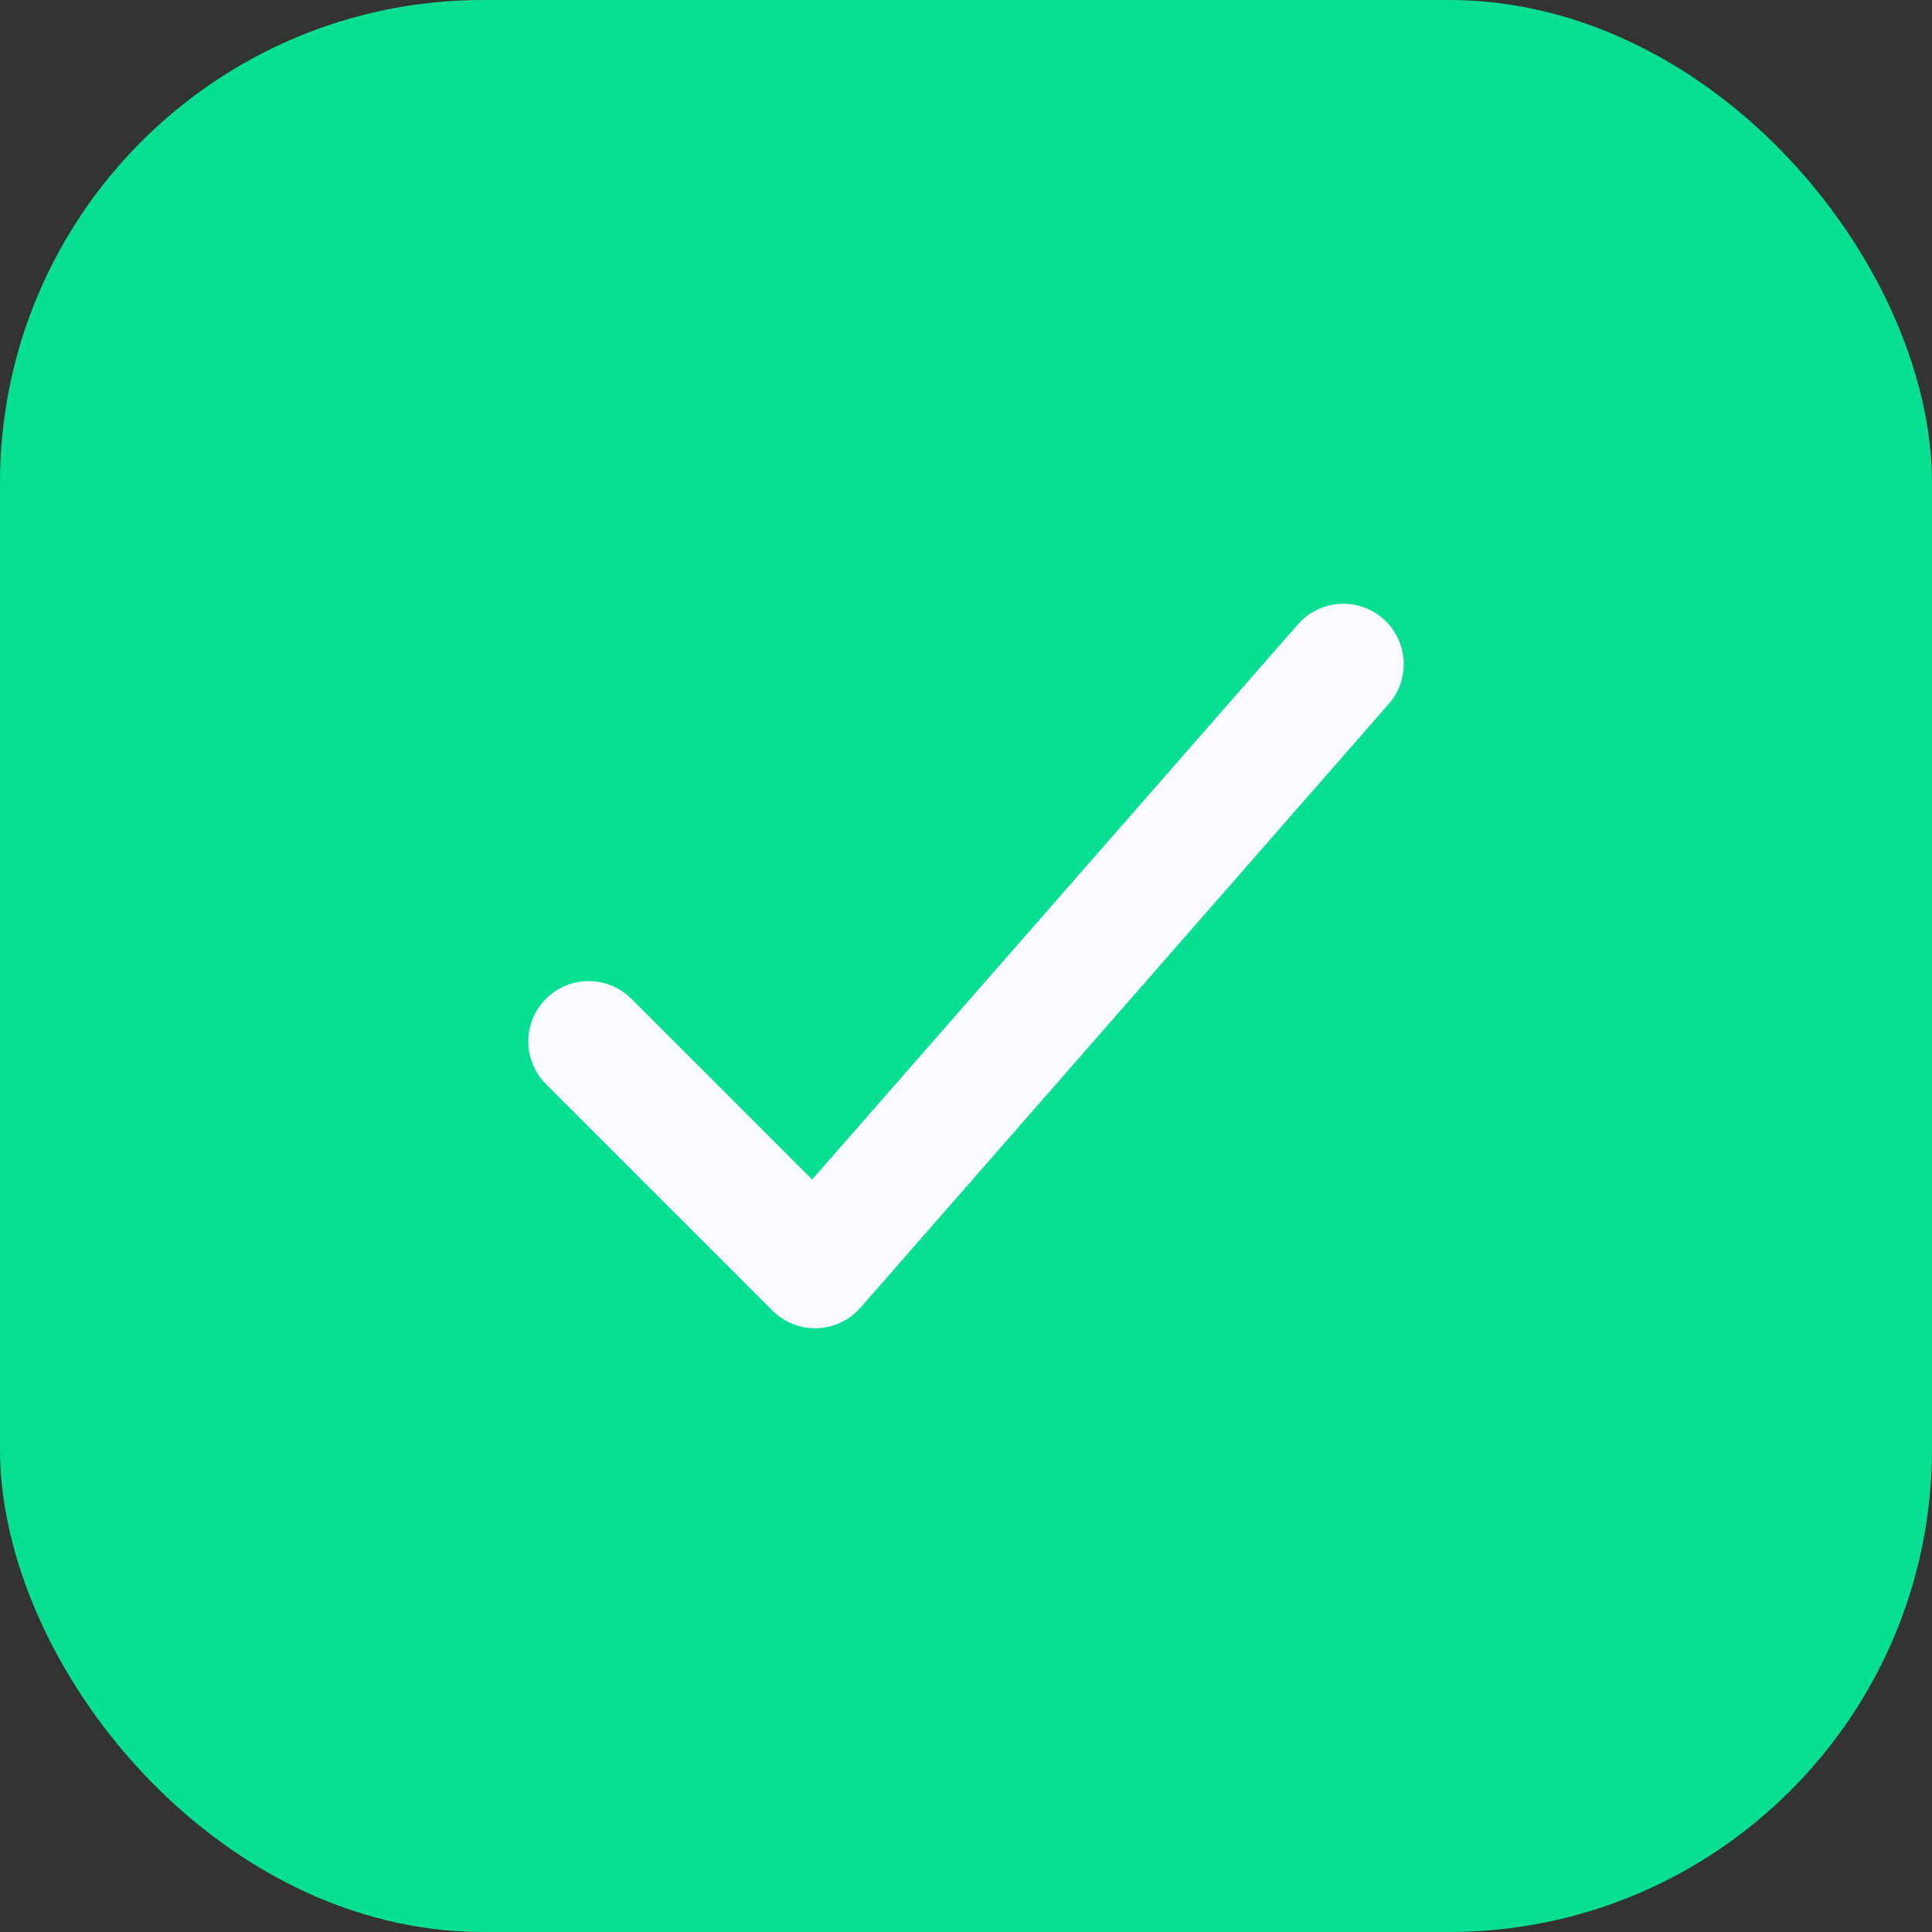 <svg width="32" height="32" viewBox="0 0 32 32" fill="none" xmlns="http://www.w3.org/2000/svg">
<rect x="0" y="0" width="32" height="32" fill="#333333" stroke="none"/>
<rect width="32" height="32" rx="8" fill="#07E092"/>
<path d="M22.25 11L13.5 21L9.75 17.25" stroke="#FAFAFF" stroke-width="2" stroke-linecap="round" stroke-linejoin="round"/>
</svg>
